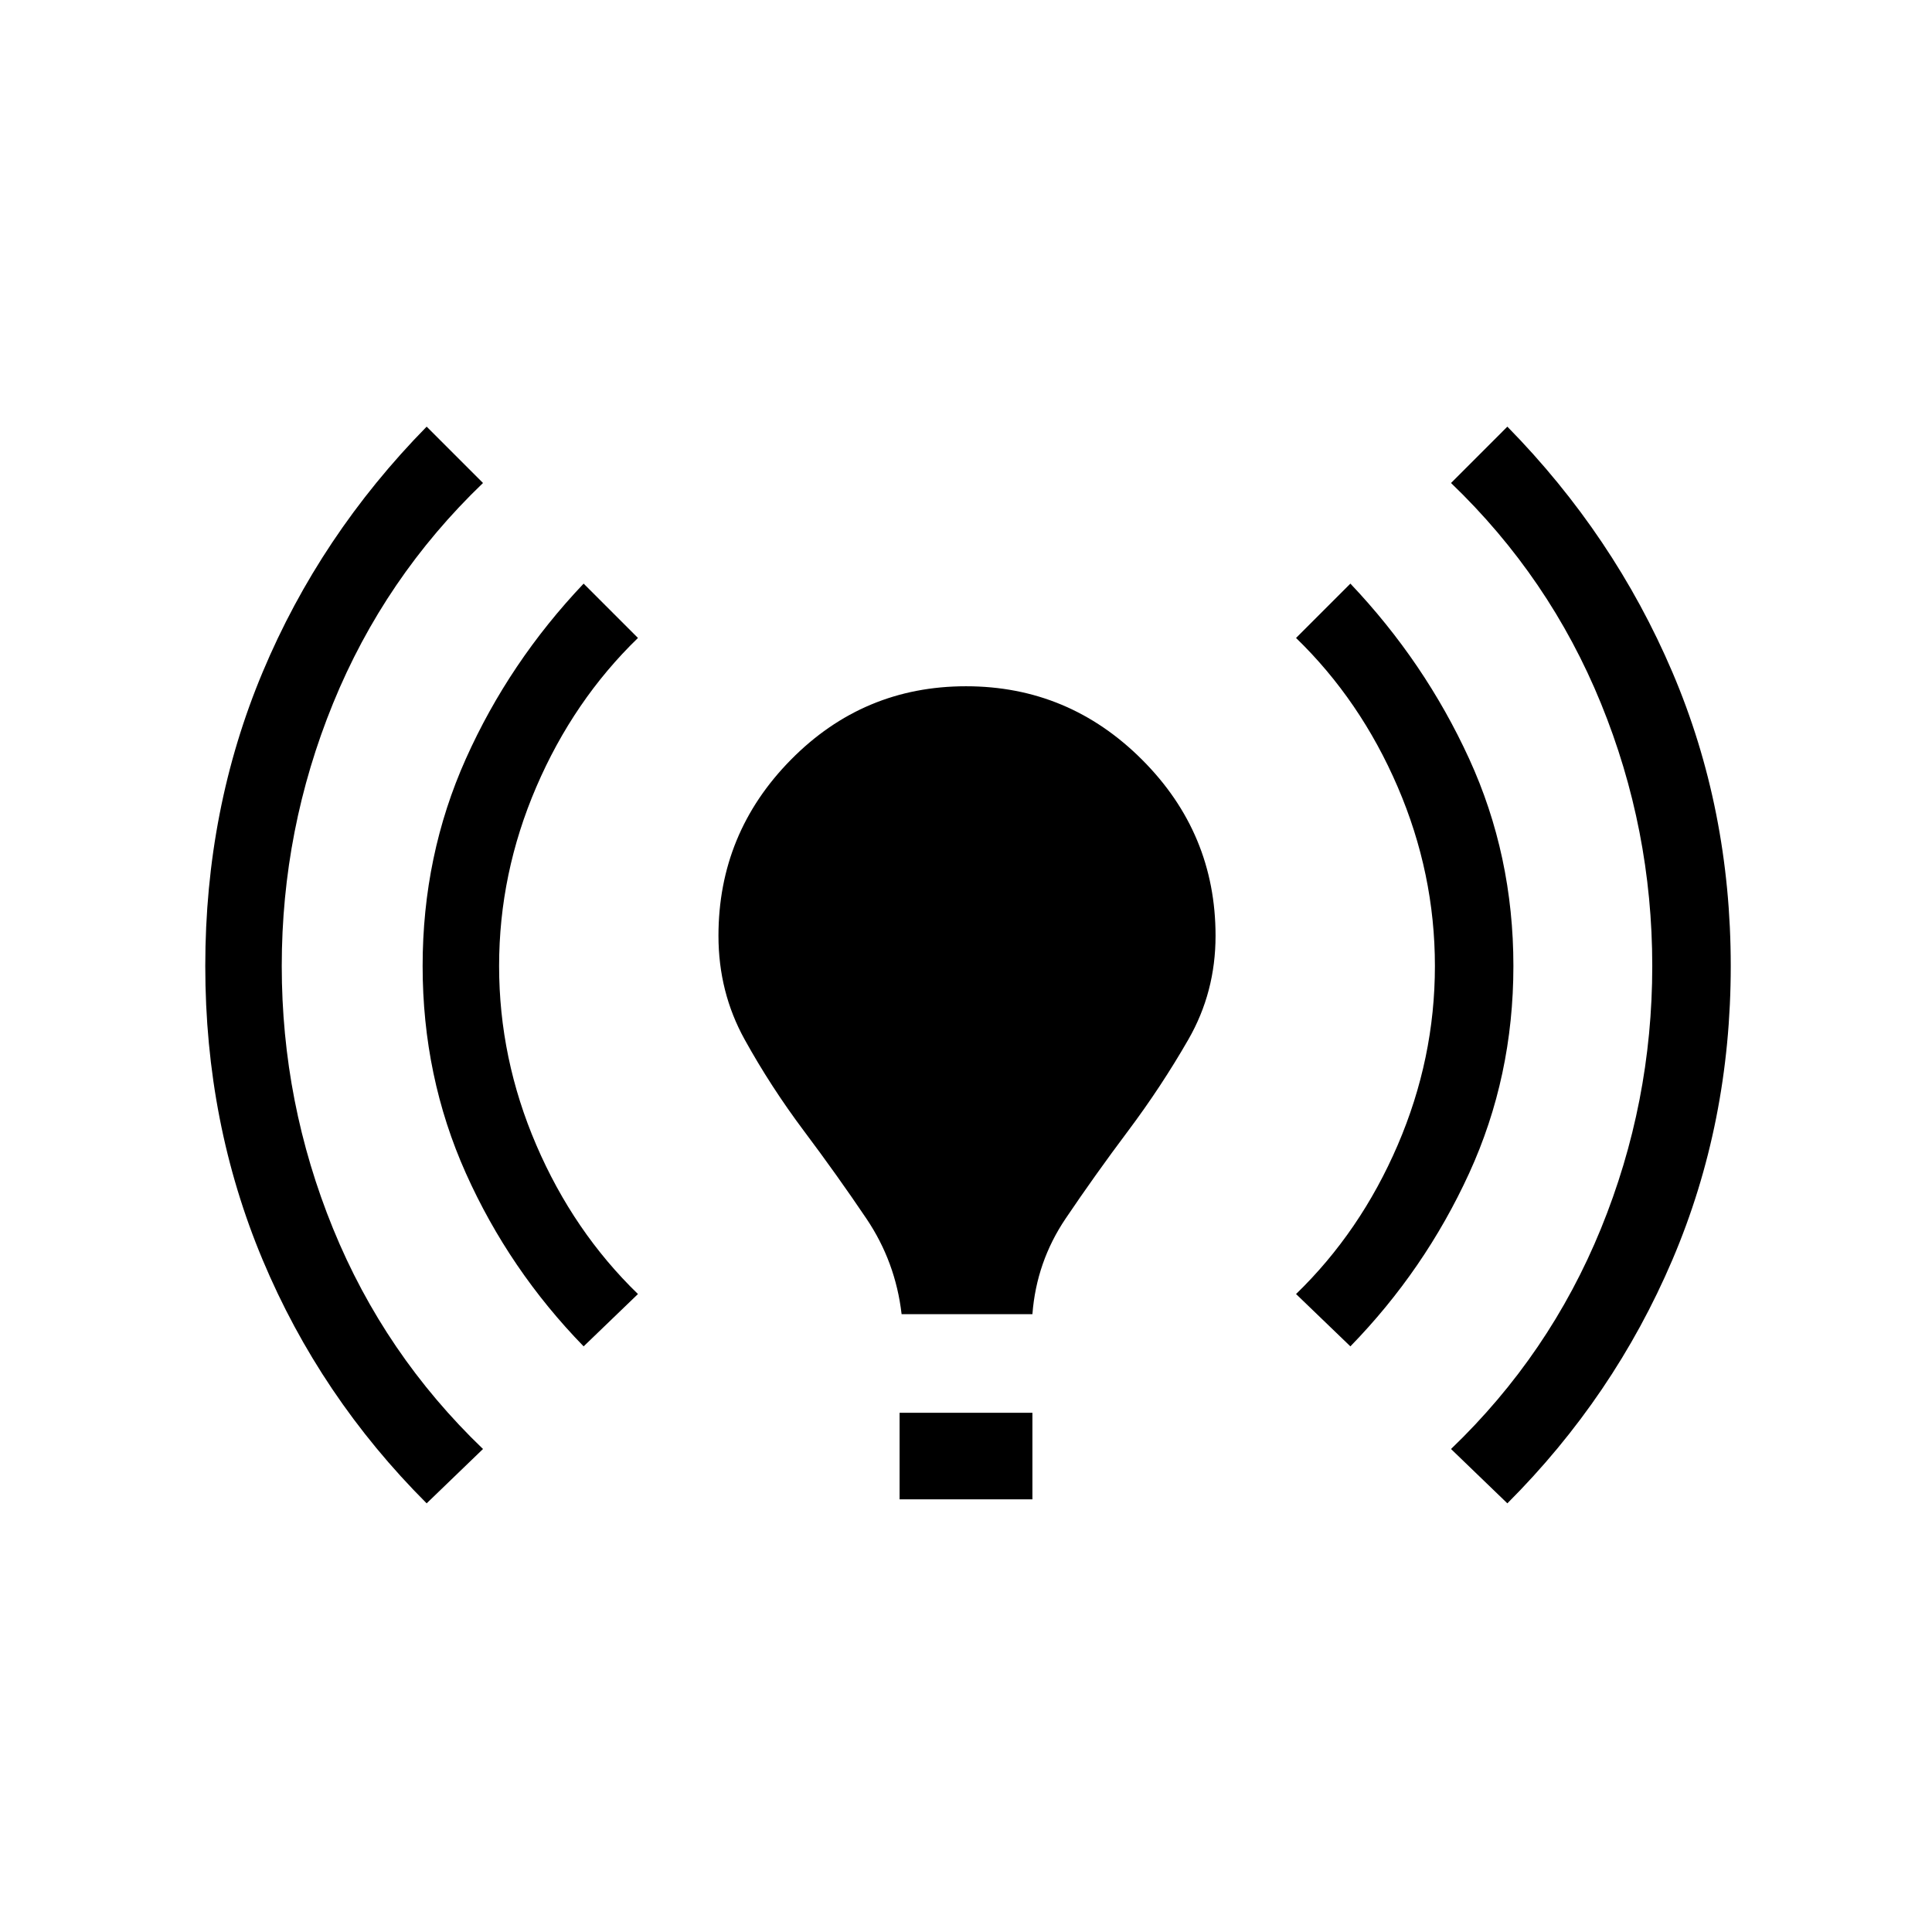 <svg xmlns="http://www.w3.org/2000/svg" height="48" width="48"><path d="M22.4 32.65Q22.25 31.35 21.525 30.275Q20.8 29.2 19.975 28.1Q19.15 27 18.5 25.825Q17.85 24.65 17.85 23.25Q17.85 20.7 19.65 18.875Q21.45 17.05 24 17.05Q26.55 17.05 28.375 18.875Q30.2 20.7 30.2 23.25Q30.2 24.65 29.525 25.825Q28.85 27 28.025 28.1Q27.2 29.2 26.475 30.275Q25.75 31.35 25.65 32.65ZM22.35 37.25V35.1H25.65V37.25ZM37.45 37.35 36.05 36Q38.5 33.65 39.775 30.525Q41.05 27.4 41.05 24Q41.05 20.6 39.775 17.475Q38.5 14.35 36.05 12L37.45 10.6Q40.1 13.3 41.55 16.7Q43 20.1 43 24Q43 27.9 41.55 31.3Q40.1 34.7 37.45 37.35ZM10.6 37.35Q7.95 34.7 6.525 31.3Q5.1 27.9 5.1 24Q5.1 20.1 6.525 16.7Q7.95 13.3 10.6 10.6L12 12Q9.55 14.35 8.275 17.475Q7 20.6 7 24Q7 27.4 8.275 30.525Q9.55 33.65 12 36ZM33.55 33.45 32.2 32.15Q33.8 30.6 34.725 28.45Q35.65 26.3 35.65 24Q35.65 21.7 34.725 19.55Q33.8 17.4 32.2 15.85L33.55 14.5Q35.4 16.45 36.5 18.85Q37.6 21.25 37.6 24Q37.6 26.75 36.5 29.15Q35.4 31.55 33.55 33.45ZM14.5 33.45Q12.65 31.55 11.575 29.15Q10.5 26.75 10.5 24Q10.5 21.25 11.575 18.85Q12.65 16.45 14.5 14.5L15.85 15.85Q14.25 17.4 13.325 19.55Q12.4 21.7 12.4 24Q12.4 26.3 13.325 28.45Q14.25 30.6 15.85 32.15Z"/></svg>